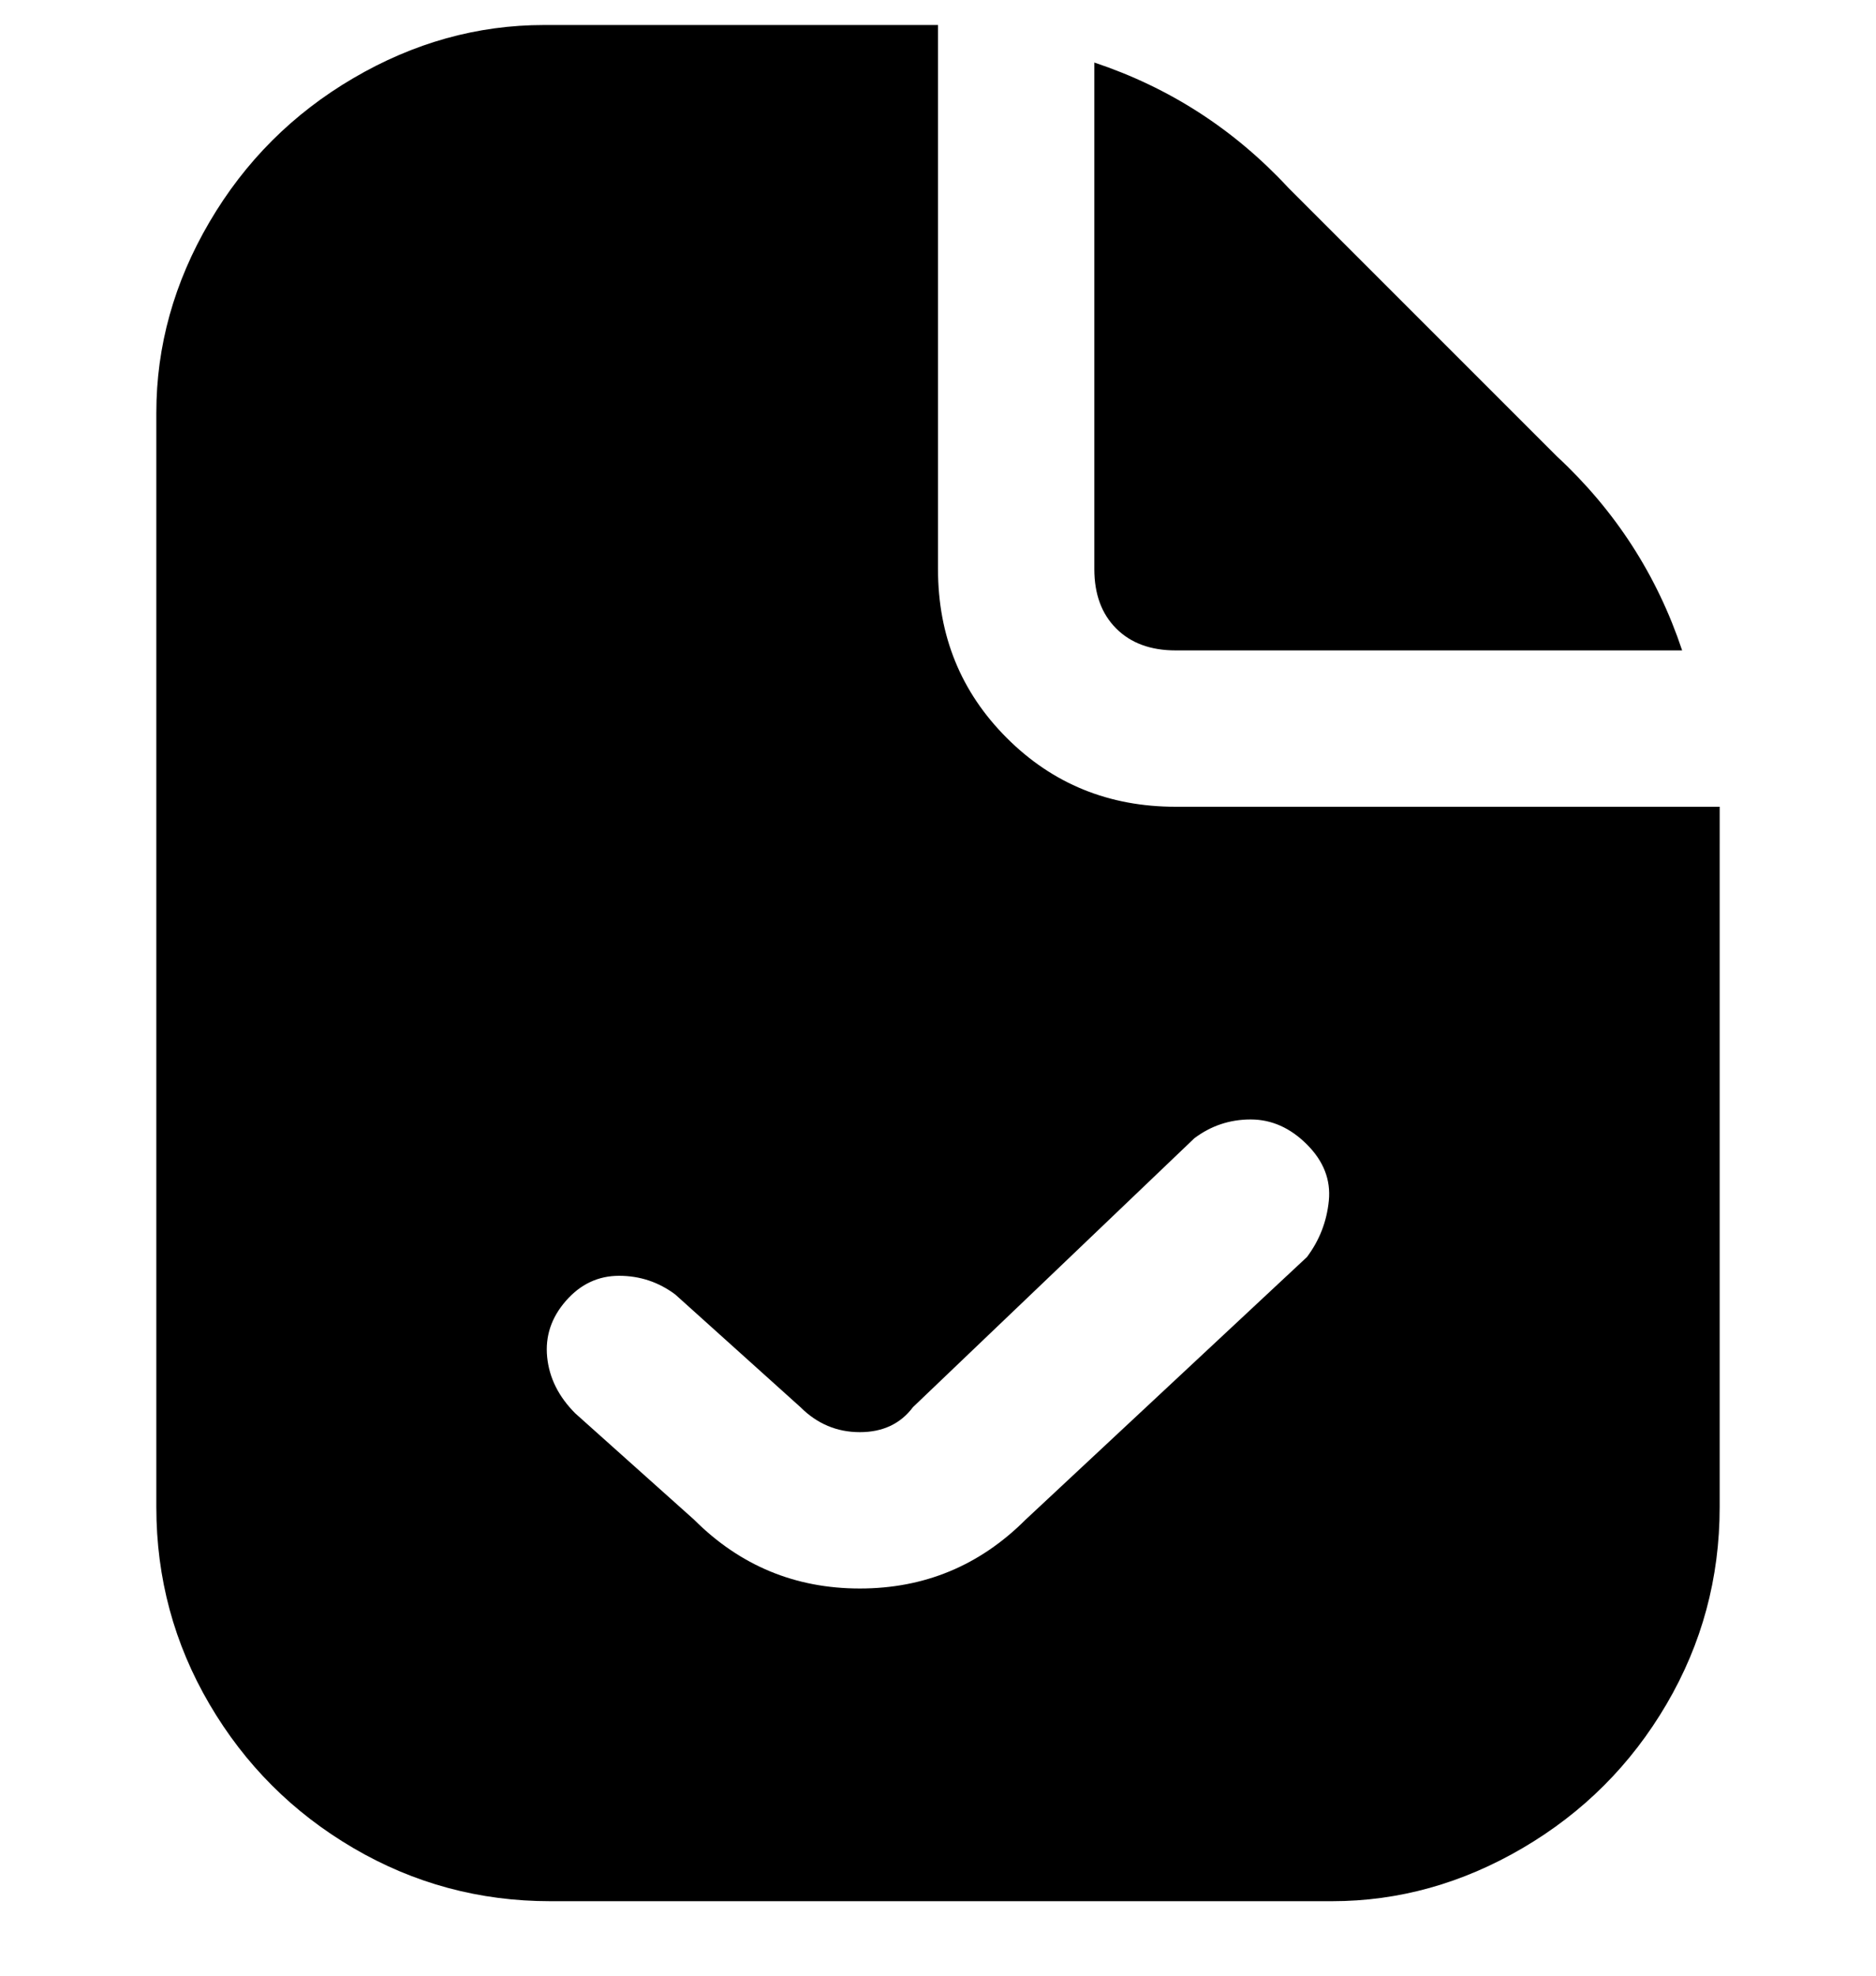 <svg viewBox="0 0 300 316" xmlns="http://www.w3.org/2000/svg"><path d="M175 91V10q18 6 31 20l43 43q14 13 20 31h-81q-6 0-9.5-3.5T175 91zm100 44v106q0 17-8.5 31.5t-23 23Q229 304 213 304H88q-17 0-31.5-8.5t-23-23Q25 258 25 241V66q0-16 8.5-30.5t23-23Q71 4 87 4h63v87q0 16 11 27t27 11h87v6zm-66 48q-4-4-9-4t-9 3l-45 43q-3 4-8.5 4t-9.5-4l-20-18q-4-3-9-3t-8.5 4q-3.5 4-3 9t4.5 9l19 17q11 11 26.5 11t26.5-11l45-42q3-4 3.5-9t-3.5-9z"/></svg>
